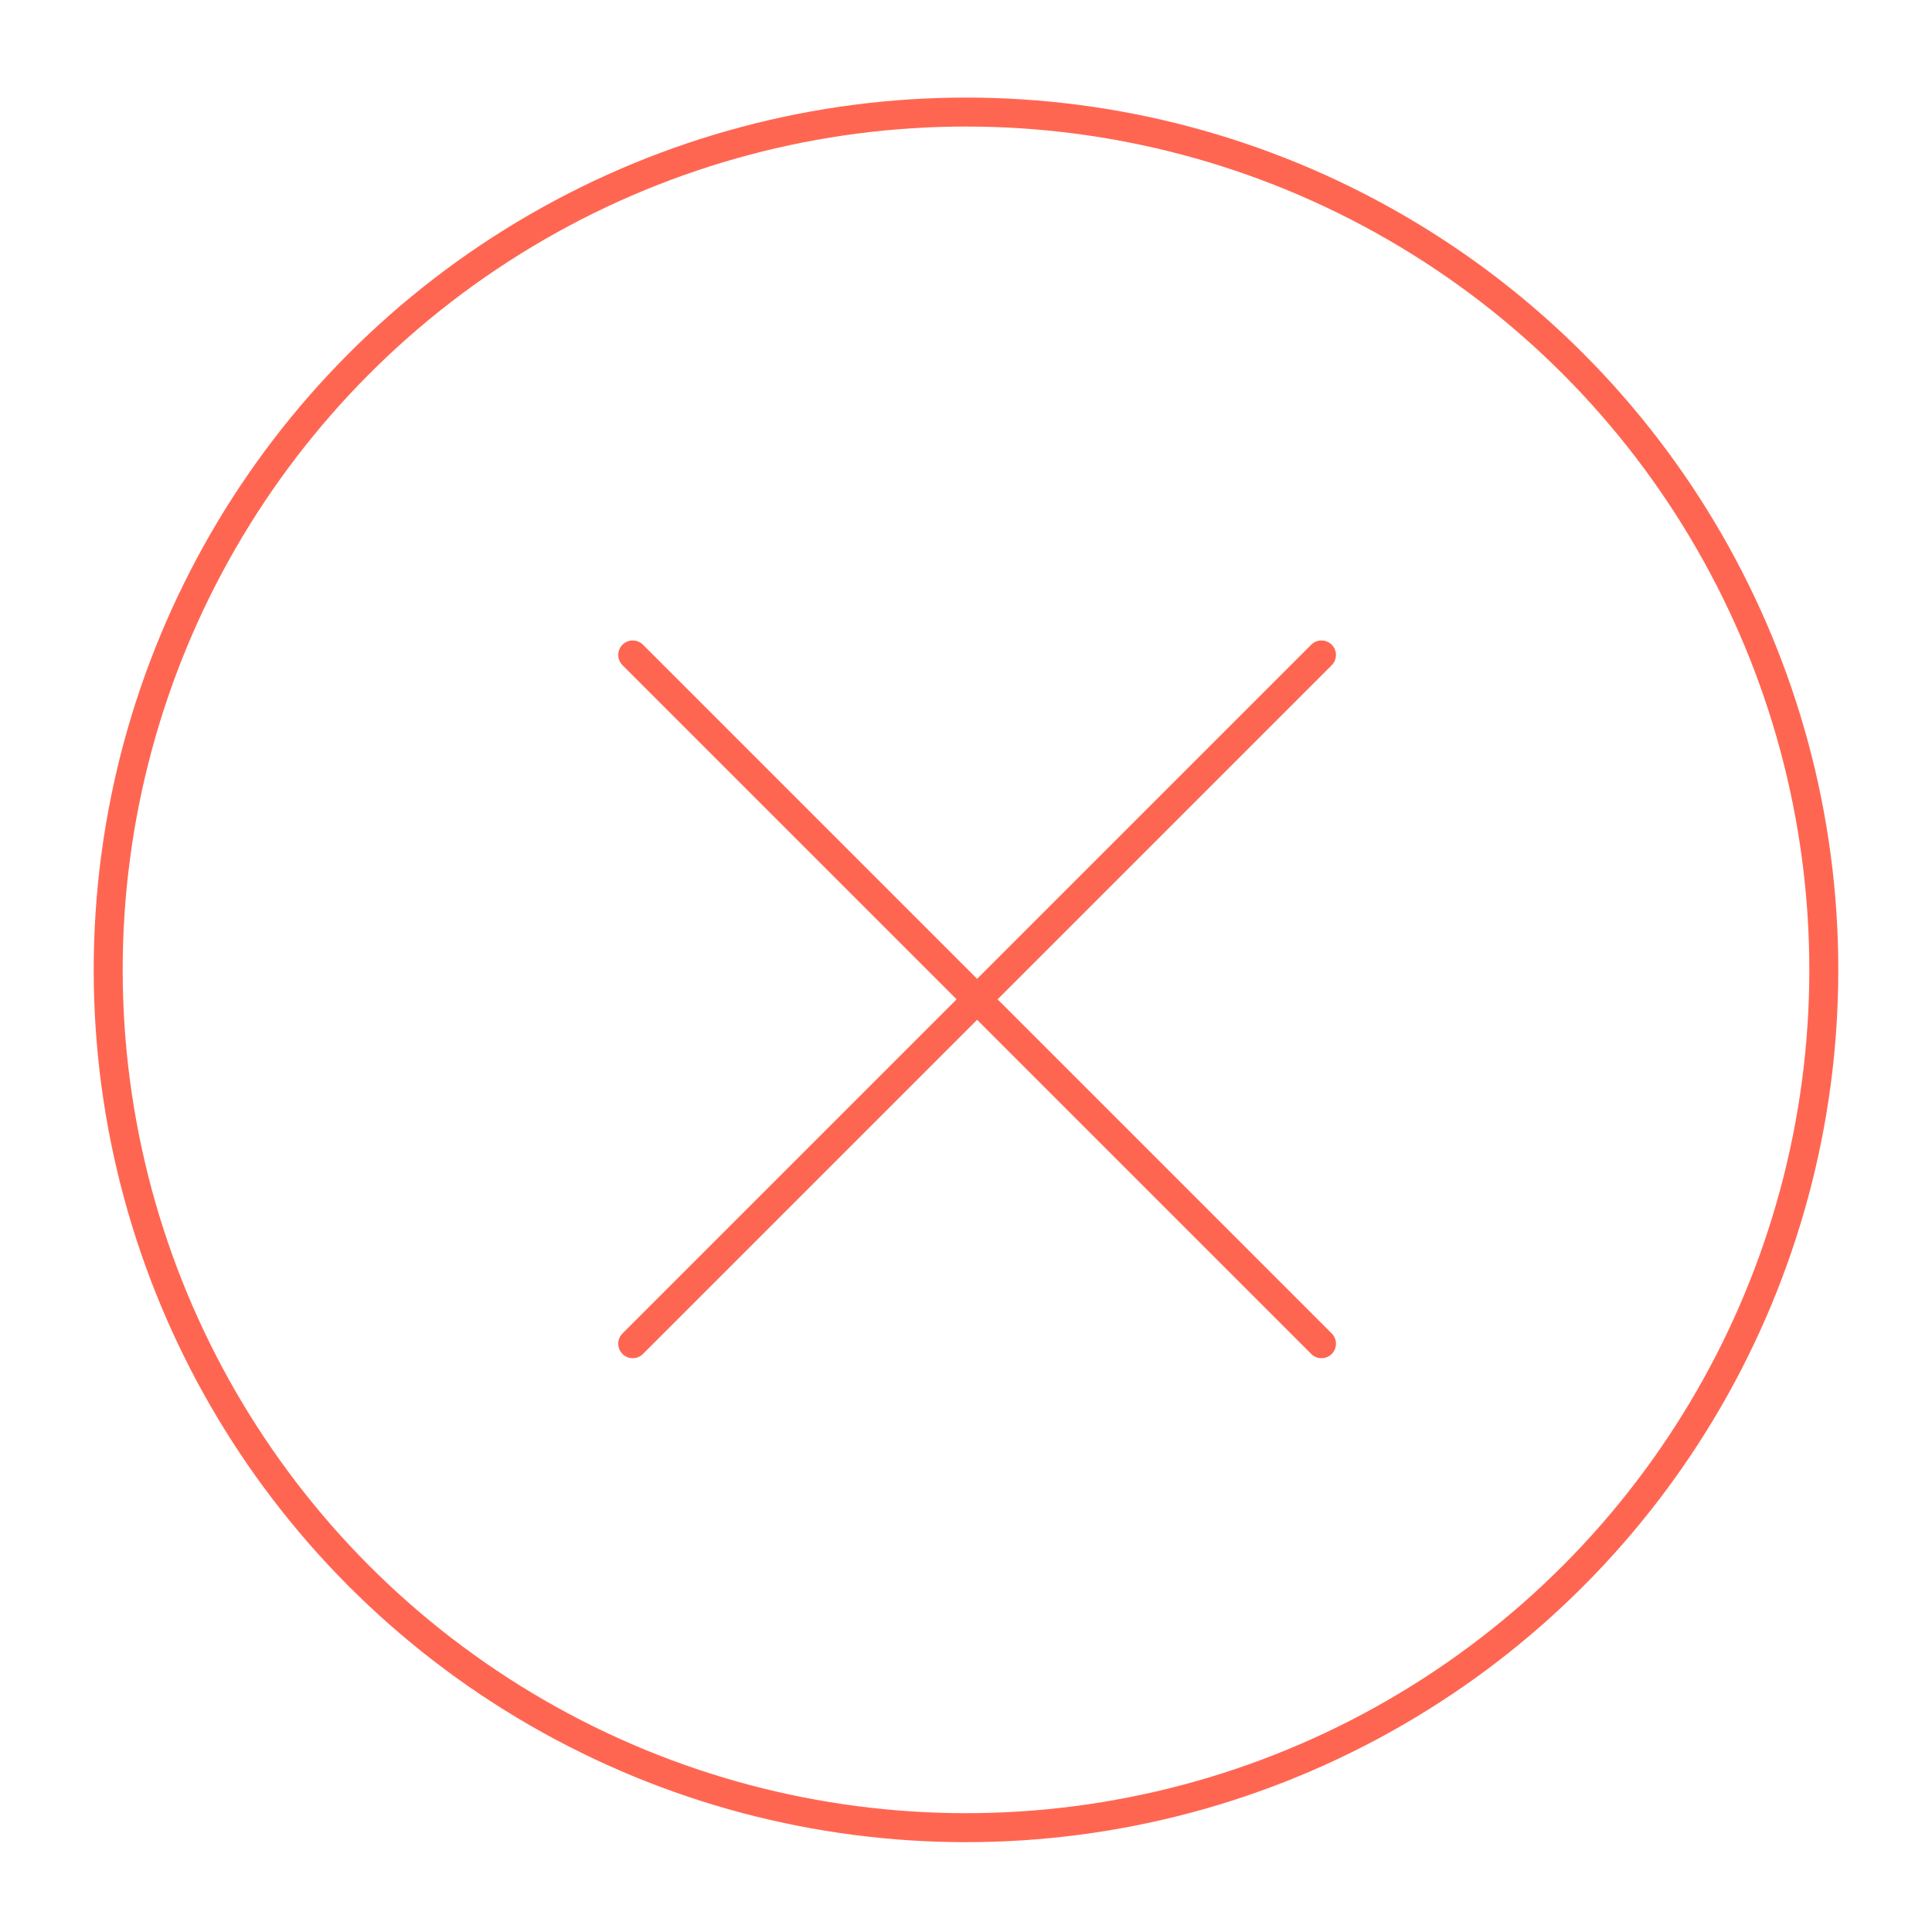 <?xml version="1.0" encoding="UTF-8"?>
<svg id="Capa_1" xmlns="http://www.w3.org/2000/svg" viewBox="0 0 20 20">
  <defs>
    <style>
      .cls-1 {
        fill: none;
        stroke: #ff6652;
        stroke-linecap: round;
        stroke-linejoin: round;
        stroke-width: .3px;
      }
    </style>
  </defs>
  <g>
    <line class="cls-1" x1="13.68" y1="6.78" x2="6.55" y2="13.91"/>
    <line class="cls-1" x1="13.68" y1="13.91" x2="6.55" y2="6.78"/>
  </g>
  <circle class="cls-1" cx="10" cy="10.04" r="8.88"/>
</svg>
